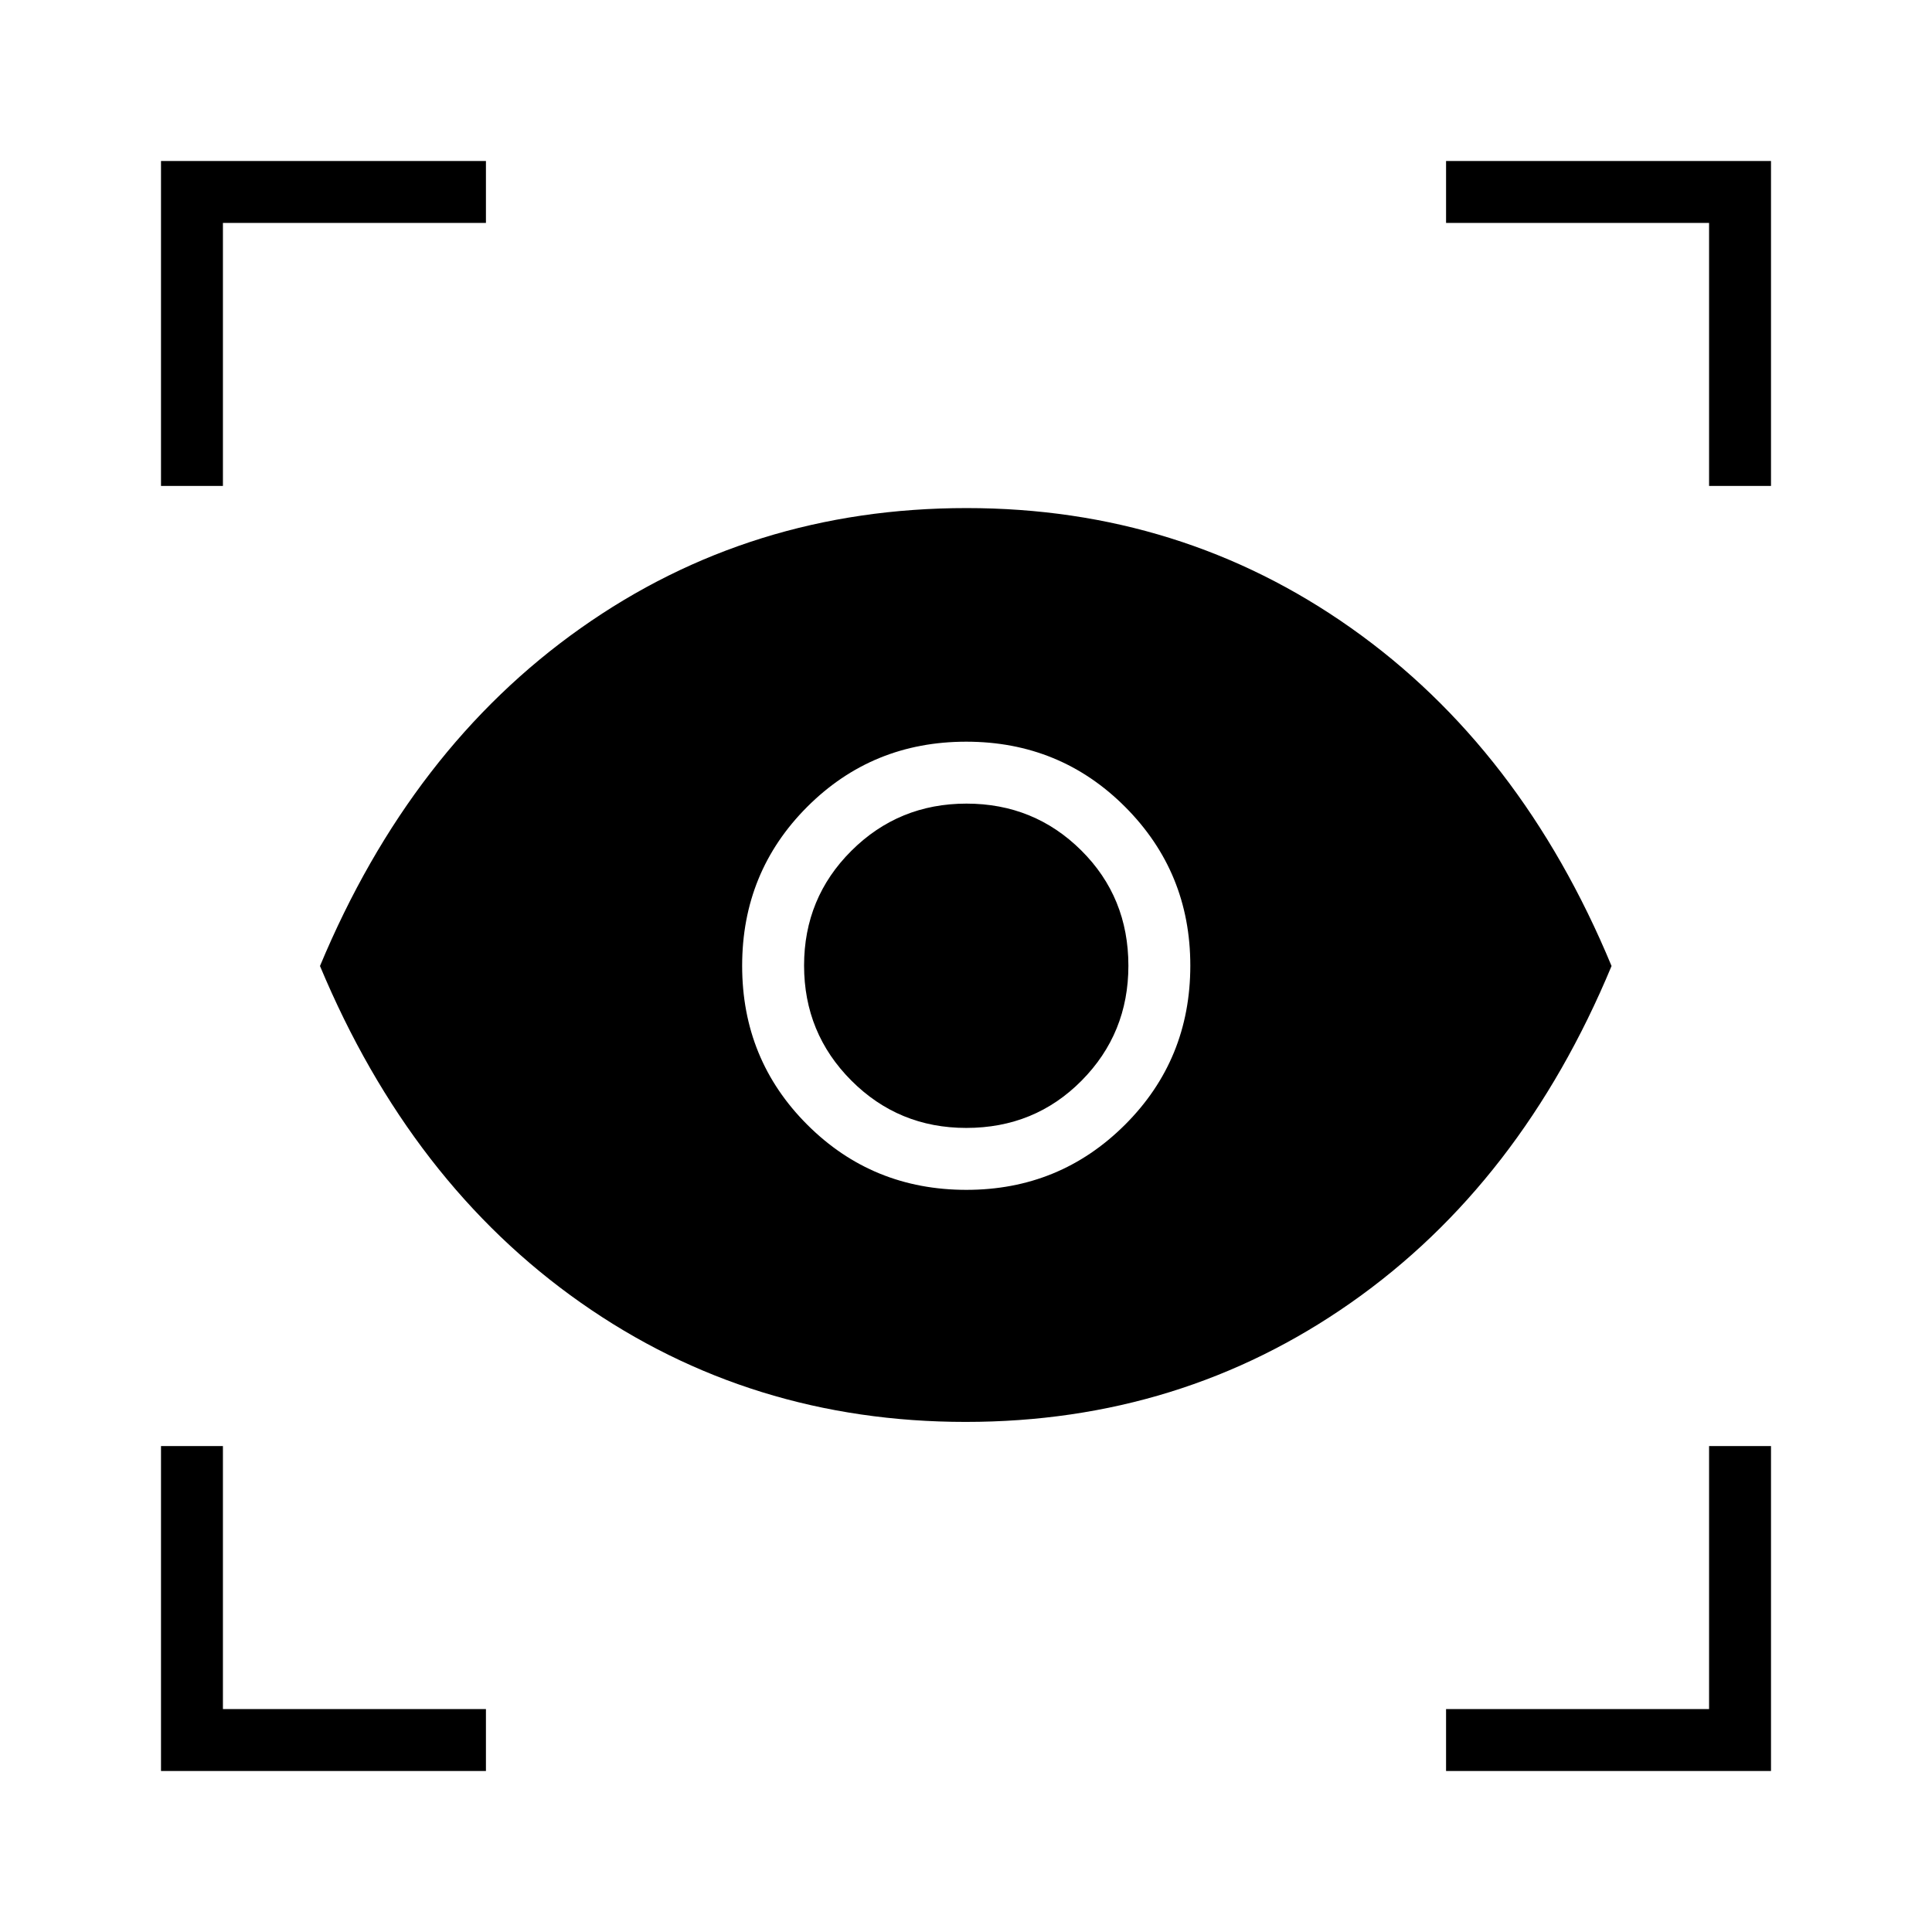 <svg xmlns="http://www.w3.org/2000/svg" width="48" height="48" viewBox="0 -960 960 960"><path d="M241.46-80H80v-161.46h30.77v130.69h130.69V-80Zm477.08 0v-30.77h130.69v-130.69H880V-80H718.54ZM479.86-253.46q-106.94 0-191.32-59.27Q204.15-372 159-480q45.15-108.23 129.56-167.88 84.41-59.66 191.71-59.66 106.72 0 191.15 59.66Q755.85-588.23 800.77-480q-44.92 108-129.44 167.27-84.52 59.27-191.47 59.27Zm.36-115.31q46.37 0 78.81-32.38 32.43-32.38 32.43-79.07 0-46.37-32.35-78.81-32.35-32.43-79-32.43t-78.99 32.35q-32.35 32.35-32.35 79t32.38 78.99q32.38 32.35 79.07 32.35Zm-.08-30.77q-33.62 0-57.11-23.53-23.49-23.54-23.49-57.16t23.53-57.04q23.54-23.42 57.16-23.42t57.04 23.26q23.42 23.26 23.42 57.29 0 33.62-23.26 57.11-23.26 23.49-57.29 23.49ZM80-718.54V-880h161.46v30.77H110.77v130.69H80Zm769.23 0v-130.69H718.54V-880H880v161.46h-30.77Z"/></svg>